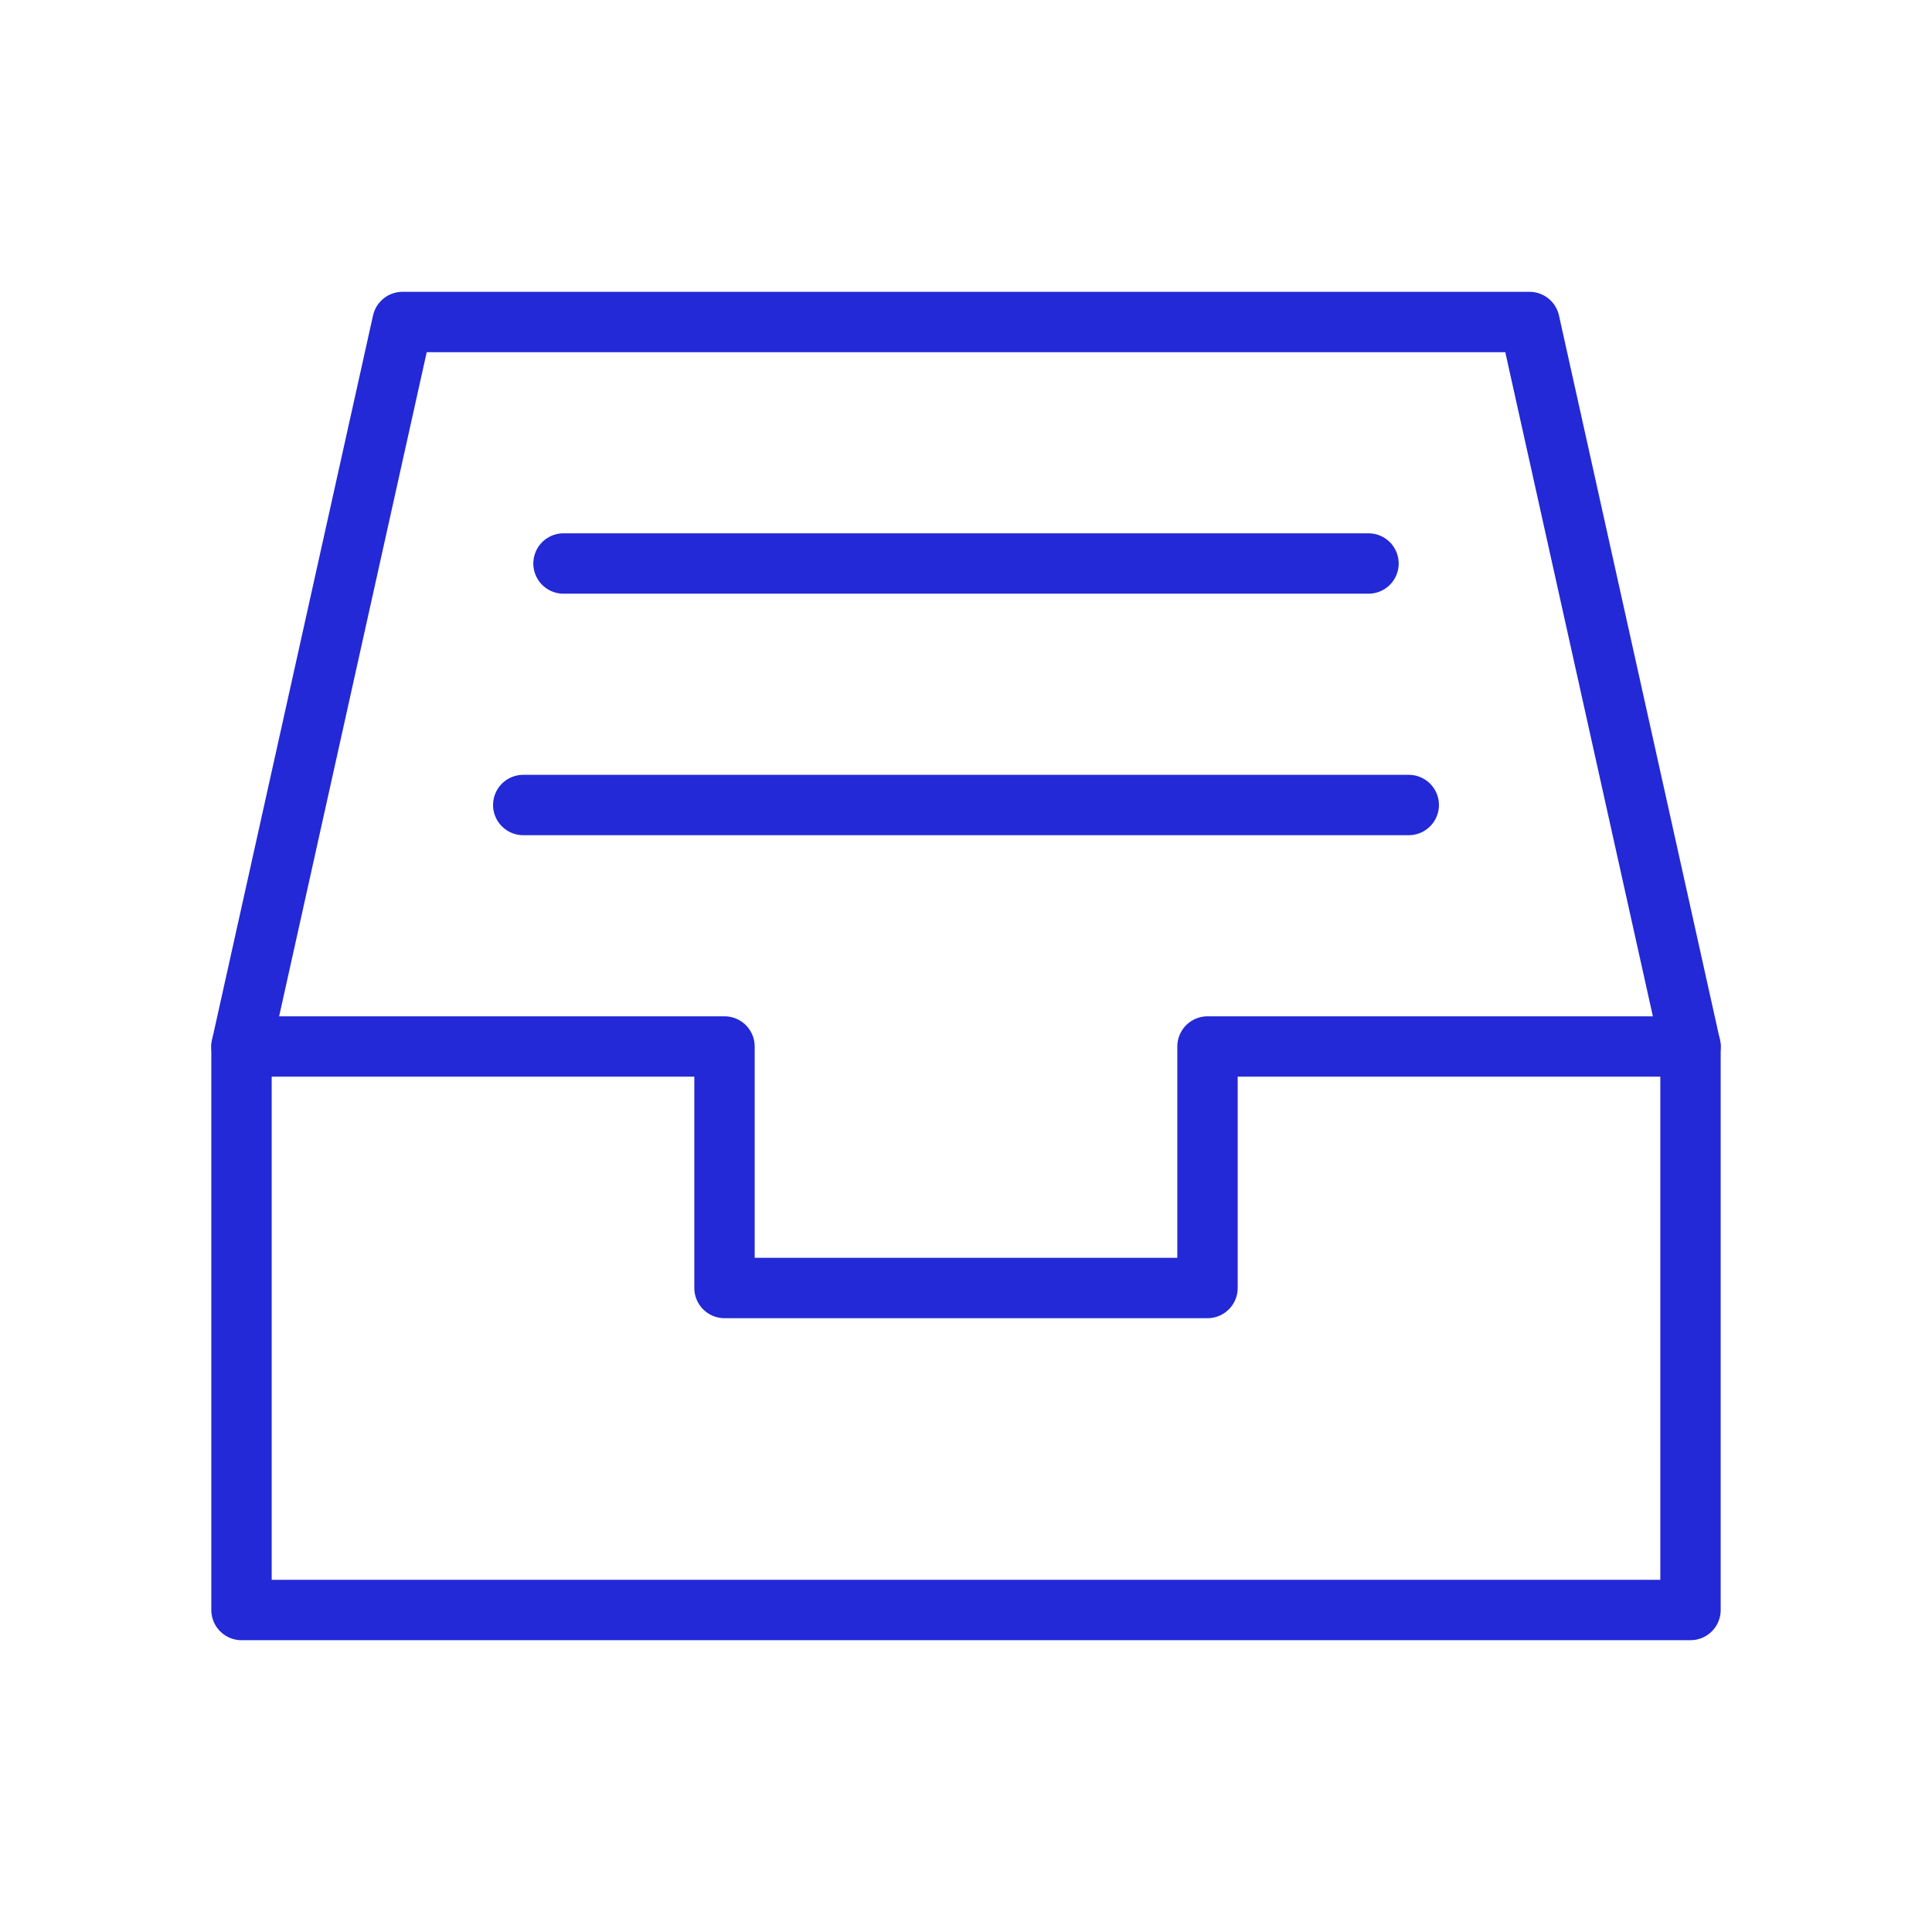 <svg width="256px" height="256px" viewBox="0 0 24 24" xmlns="http://www.w3.org/2000/svg" aria-labelledby="inboxAltIconTitle" stroke="#2329D6" stroke-width="0.75" stroke-linecap="round" stroke-linejoin="round" fill="none" color="#2329D6"> <title id="inboxAltIconTitle">Inbox</title> <path d="M3 13H9V16H15V13H21"/> <path fill-rule="evenodd" clip-rule="evenodd" d="M3 13L5 4H19L21 13V20H3V13Z"/> <path d="M7 7H17"/> <path d="M6.5 10H17.5"/> </svg>